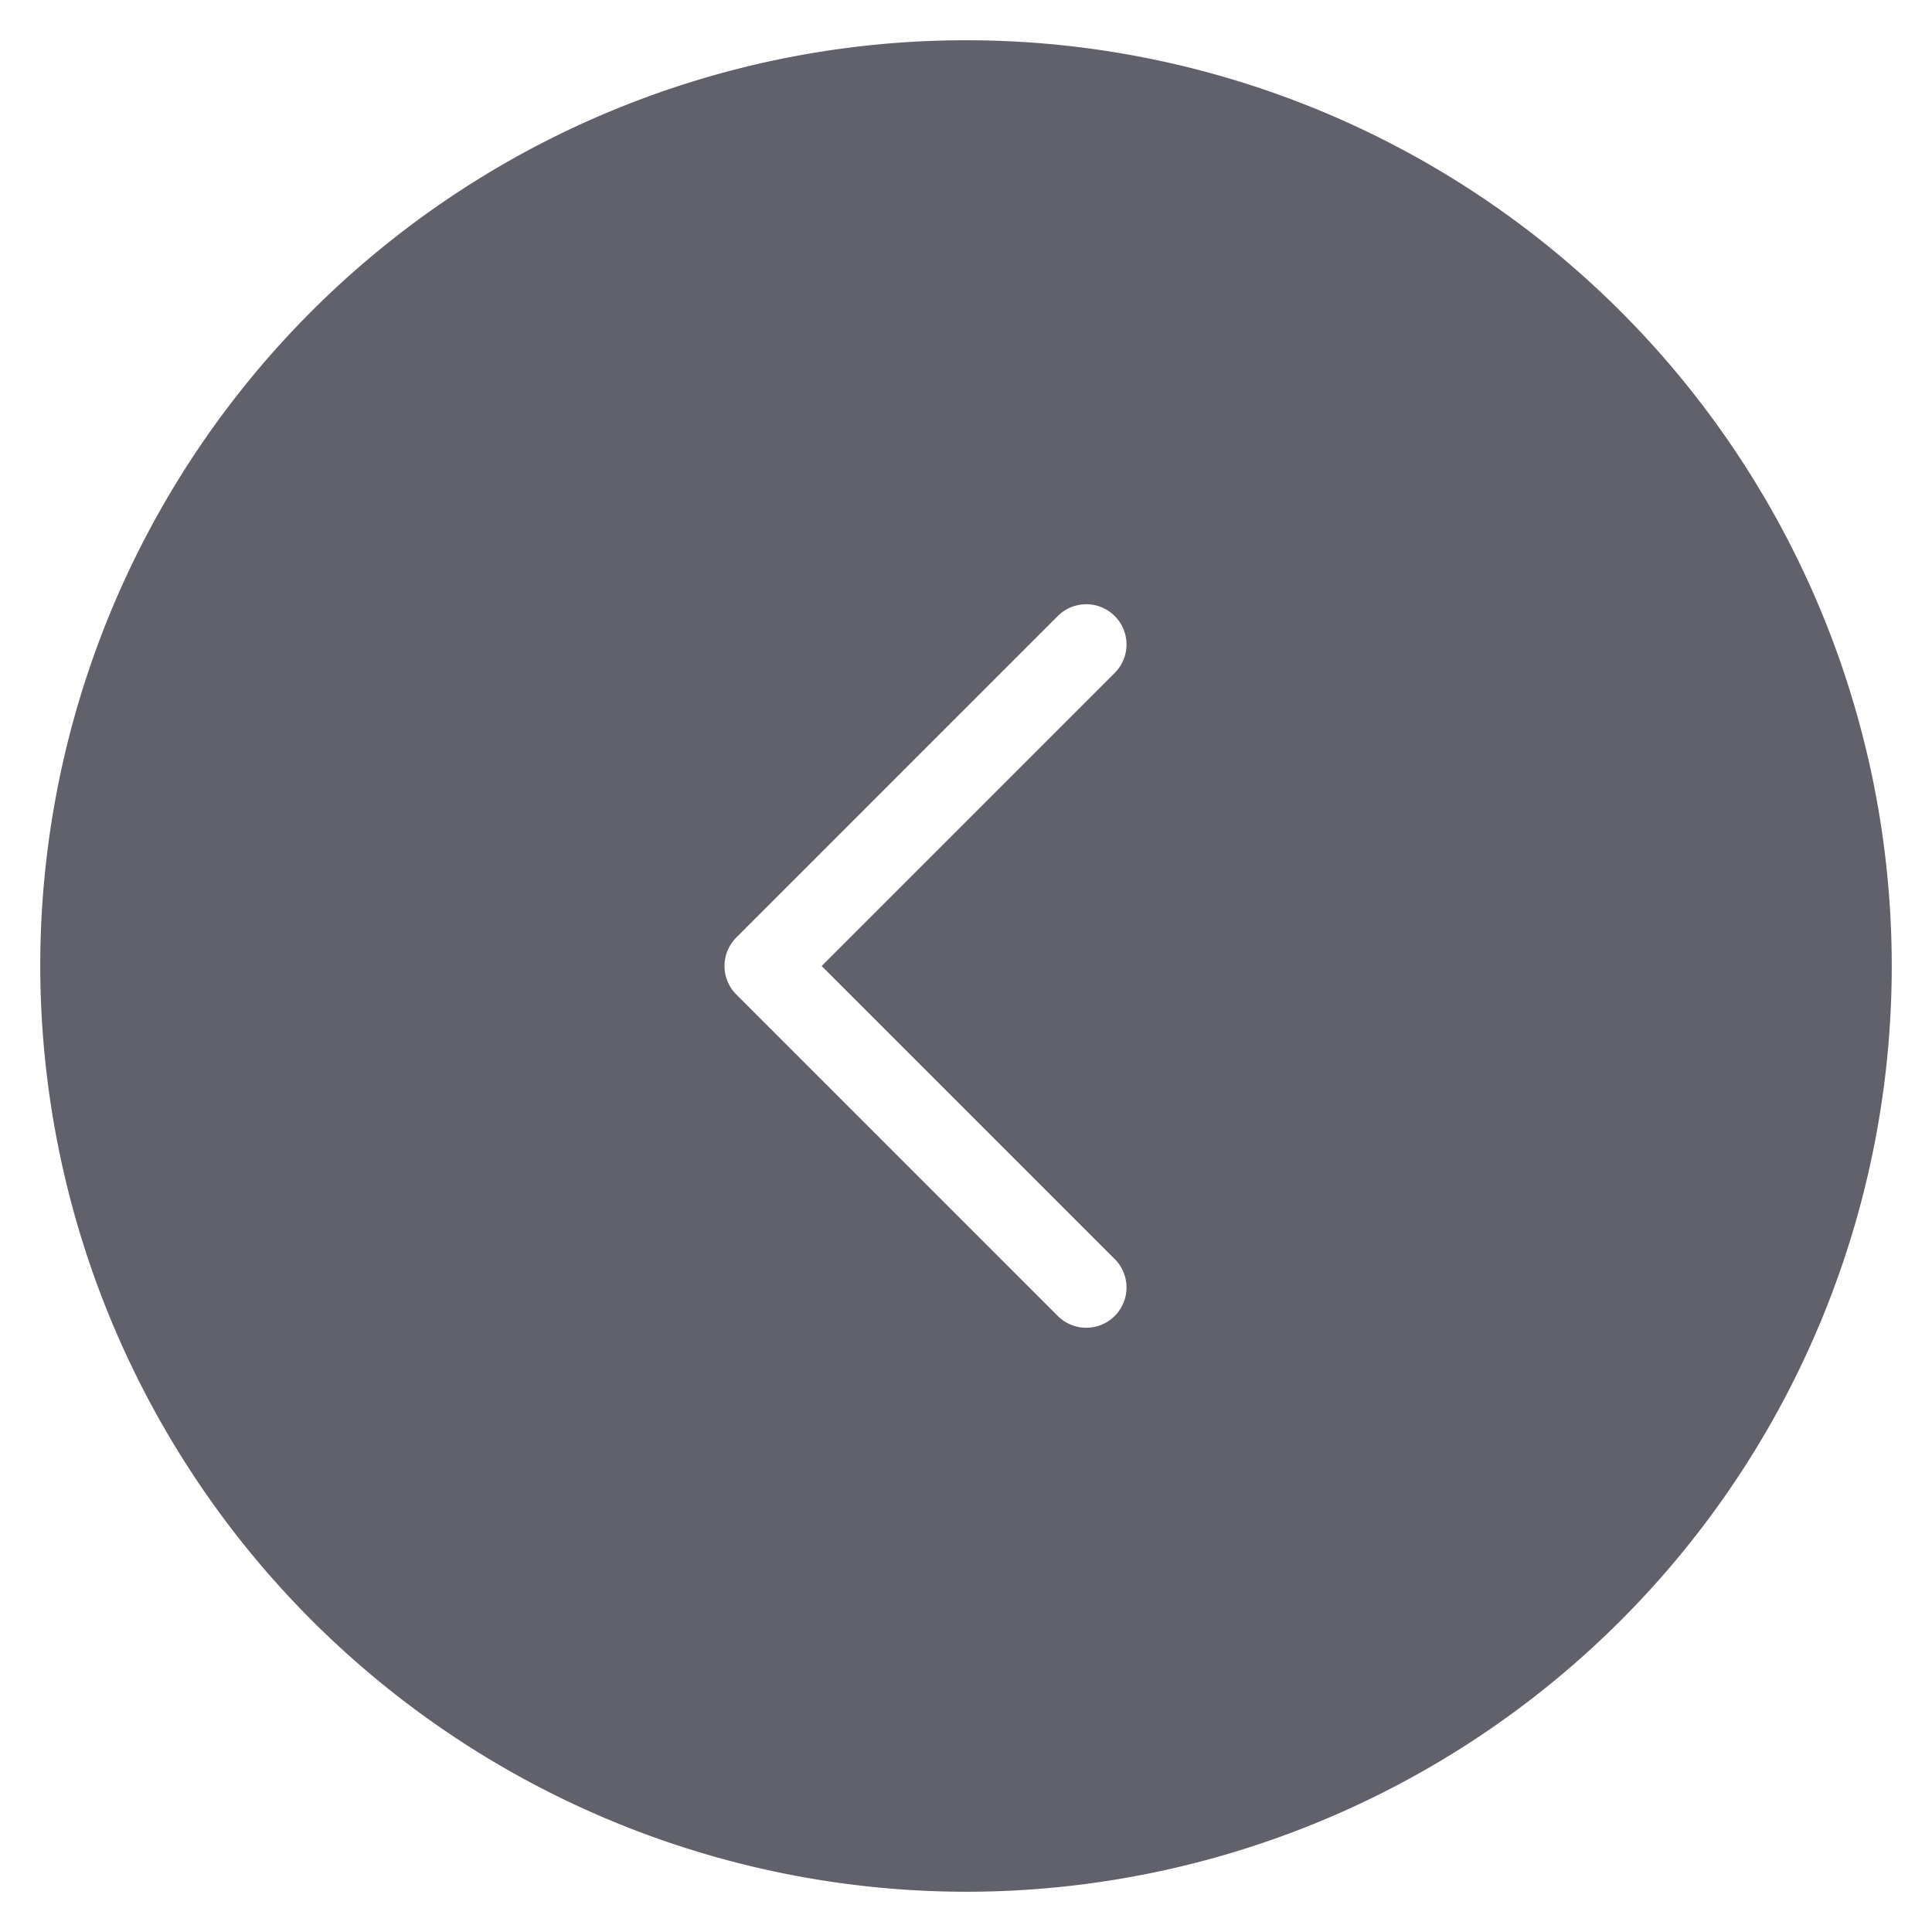 <svg xmlns="http://www.w3.org/2000/svg" height="24" width="24" viewBox="0 0 48 48"><path d="M24,47A23,23,0,1,0,1,24,23.026,23.026,0,0,0,24,47Zm2.293-14.293-8-8a1,1,0,0,1,0-1.414l8-8a1,1,0,0,1,1.414,1.414L20.414,24l7.293,7.293a1,1,0,0,1-1.414,1.414Z" fill="#61616b"></path></svg>